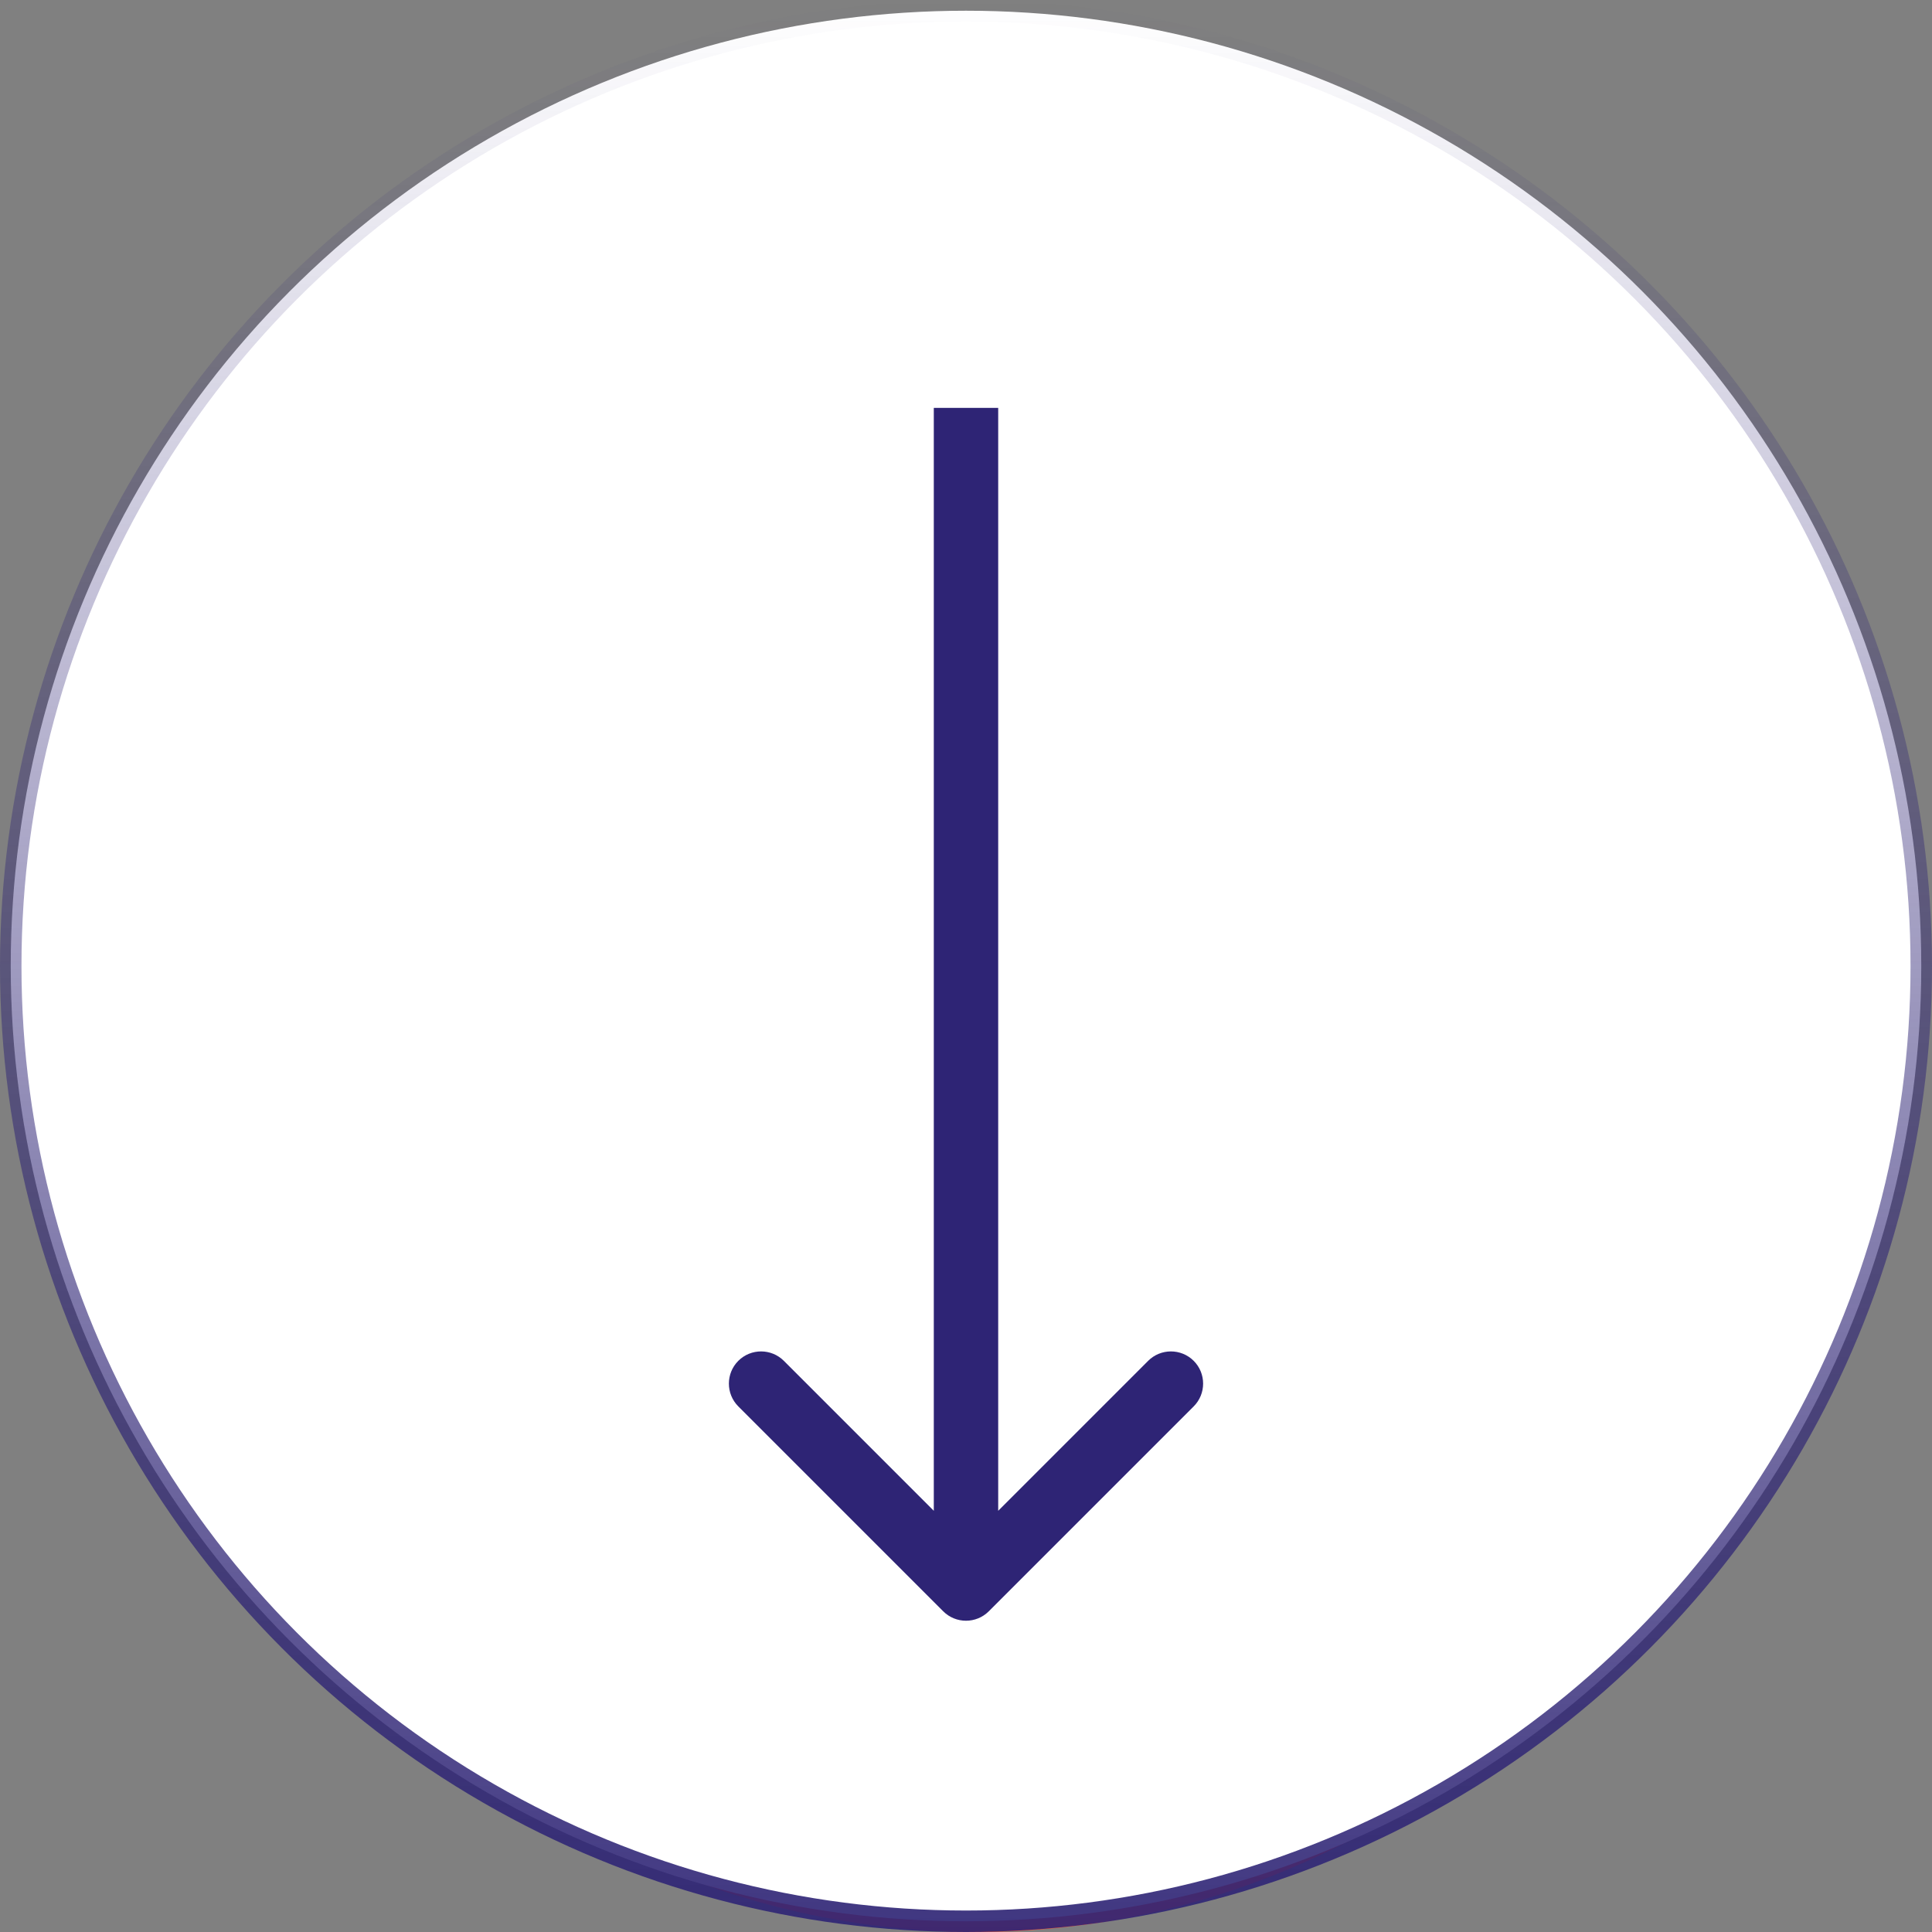 <svg width="90" height="90" viewBox="0 0 90 90" fill="none" xmlns="http://www.w3.org/2000/svg">
<rect x="0" y="0" width="90" height="90" fill="#808080" stroke="none"/>
<circle cx="45.5" cy="52.5" r="37.5" fill="#FF5733"/>
<circle cx="45" cy="45" r="44.5" fill="white" stroke="url(#paint0_linear_154_1233)"/>
<path d="M43.939 75.061C44.525 75.646 45.475 75.646 46.061 75.061L55.607 65.515C56.192 64.929 56.192 63.979 55.607 63.393C55.021 62.808 54.071 62.808 53.485 63.393L45 71.879L36.515 63.393C35.929 62.808 34.979 62.808 34.393 63.393C33.808 63.979 33.808 64.929 34.393 65.515L43.939 75.061ZM43.5 19L43.5 74L46.5 74L46.5 19L43.5 19Z" fill="#2E2475"/>
<defs>
<linearGradient id="paint0_linear_154_1233" x1="45" y1="98" x2="45" y2="-6.31244e-07" gradientUnits="userSpaceOnUse">
<stop stop-color="#2E2475"/>
<stop offset="1" stop-color="#2E2475" stop-opacity="0"/>
</linearGradient>
</defs>
</svg>
